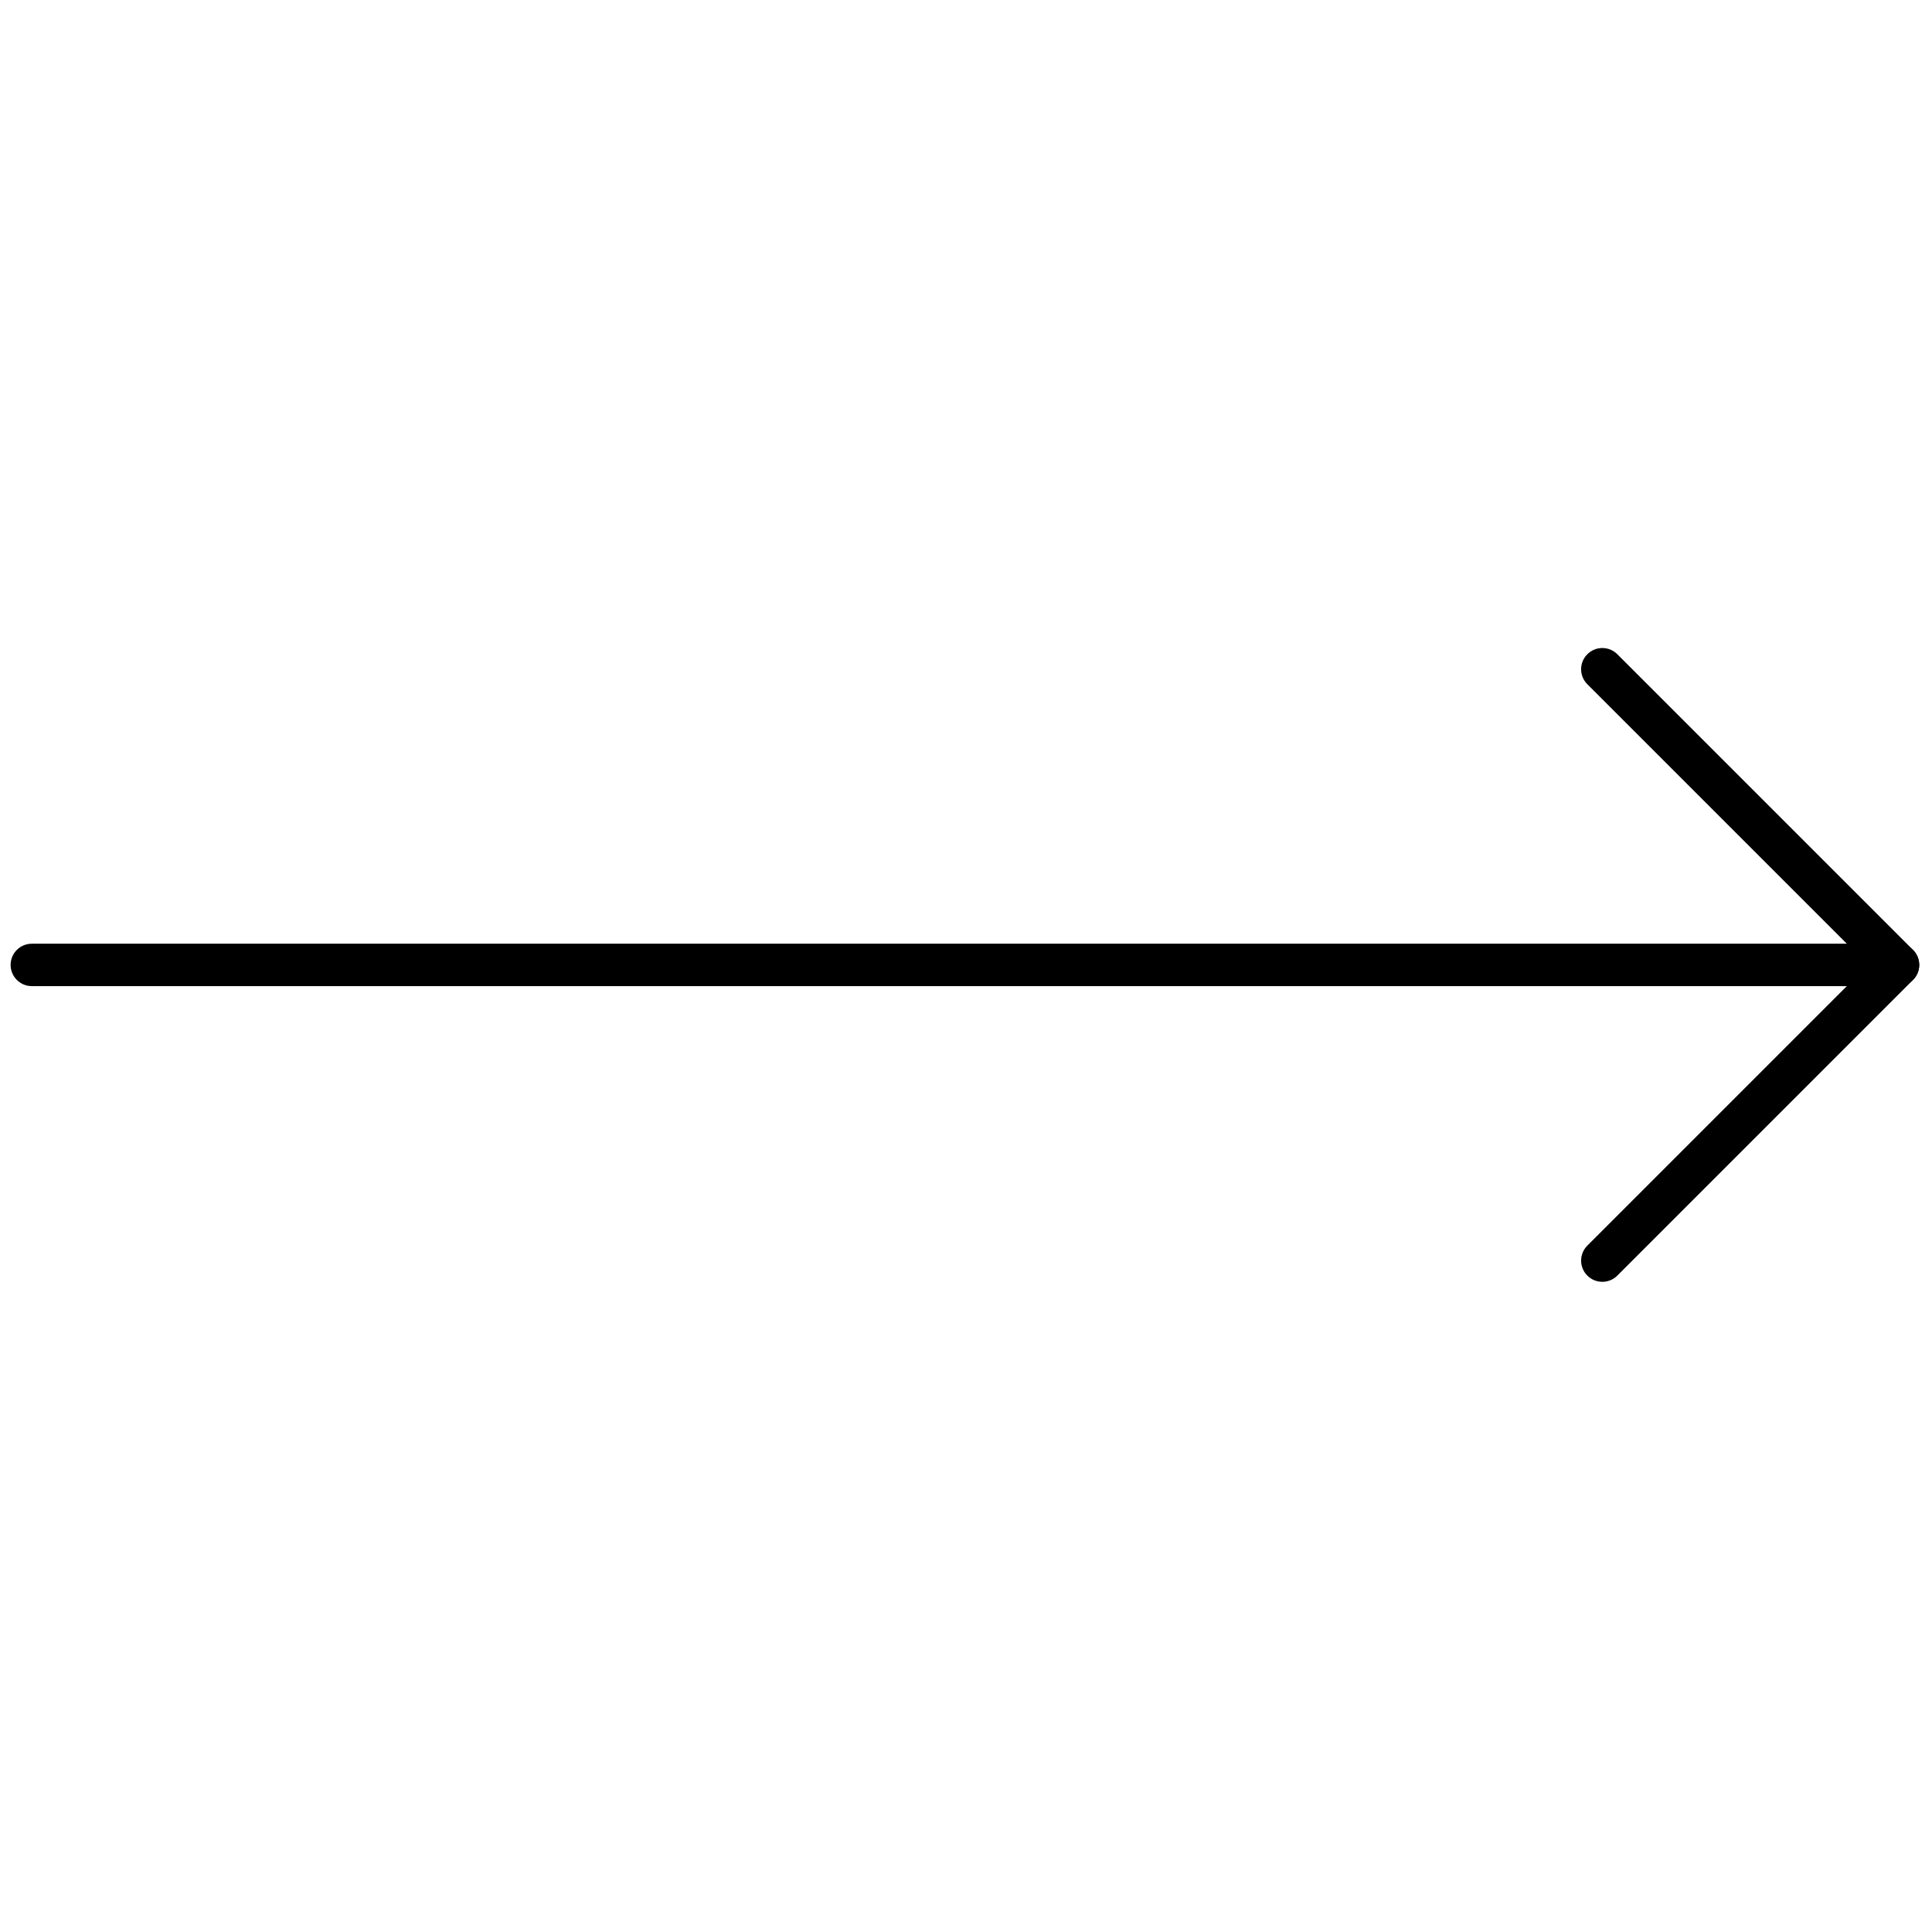 <svg xmlns="http://www.w3.org/2000/svg" xmlns:xlink="http://www.w3.org/1999/xlink" version="1.1" width="256" height="256" viewBox="0 0 256 256" xml:space="preserve">
<g style="stroke: none; stroke-width: 0; stroke-dasharray: none; stroke-linecap: butt; stroke-linejoin: miter; stroke-miterlimit: 10; fill: none; fill-rule: nonzero; opacity: 1;" transform="translate(1.407 1.407) scale(2.81 2.81)" >
	<path d="M 89 46 H 1 c -0.552 0 -1 -0.448 -1 -1 s 0.448 -1 1 -1 h 88 c 0.553 0 1 0.448 1 1 S 89.553 46 89 46 z" style="stroke: none; stroke-width: 1; stroke-dasharray: none; stroke-linecap: butt; stroke-linejoin: miter; stroke-miterlimit: 10; fill: rgb(0,0,0); fill-rule: nonzero; opacity: 1;" transform=" matrix(1 0 0 1 0 0) " stroke-linecap="round" />
	<path d="M 75.057 59.943 c -0.256 0 -0.512 -0.098 -0.707 -0.293 c -0.391 -0.391 -0.391 -1.023 0 -1.414 L 87.586 45 L 74.35 31.764 c -0.391 -0.391 -0.391 -1.023 0 -1.414 s 1.023 -0.391 1.414 0 l 13.943 13.943 c 0.391 0.391 0.391 1.023 0 1.414 L 75.764 59.65 C 75.568 59.846 75.313 59.943 75.057 59.943 z" style="stroke: none; stroke-width: 1; stroke-dasharray: none; stroke-linecap: butt; stroke-linejoin: miter; stroke-miterlimit: 10; fill: rgb(0,0,0); fill-rule: nonzero; opacity: 1;" transform=" matrix(1 0 0 1 0 0) " stroke-linecap="round" />
</g>
</svg>